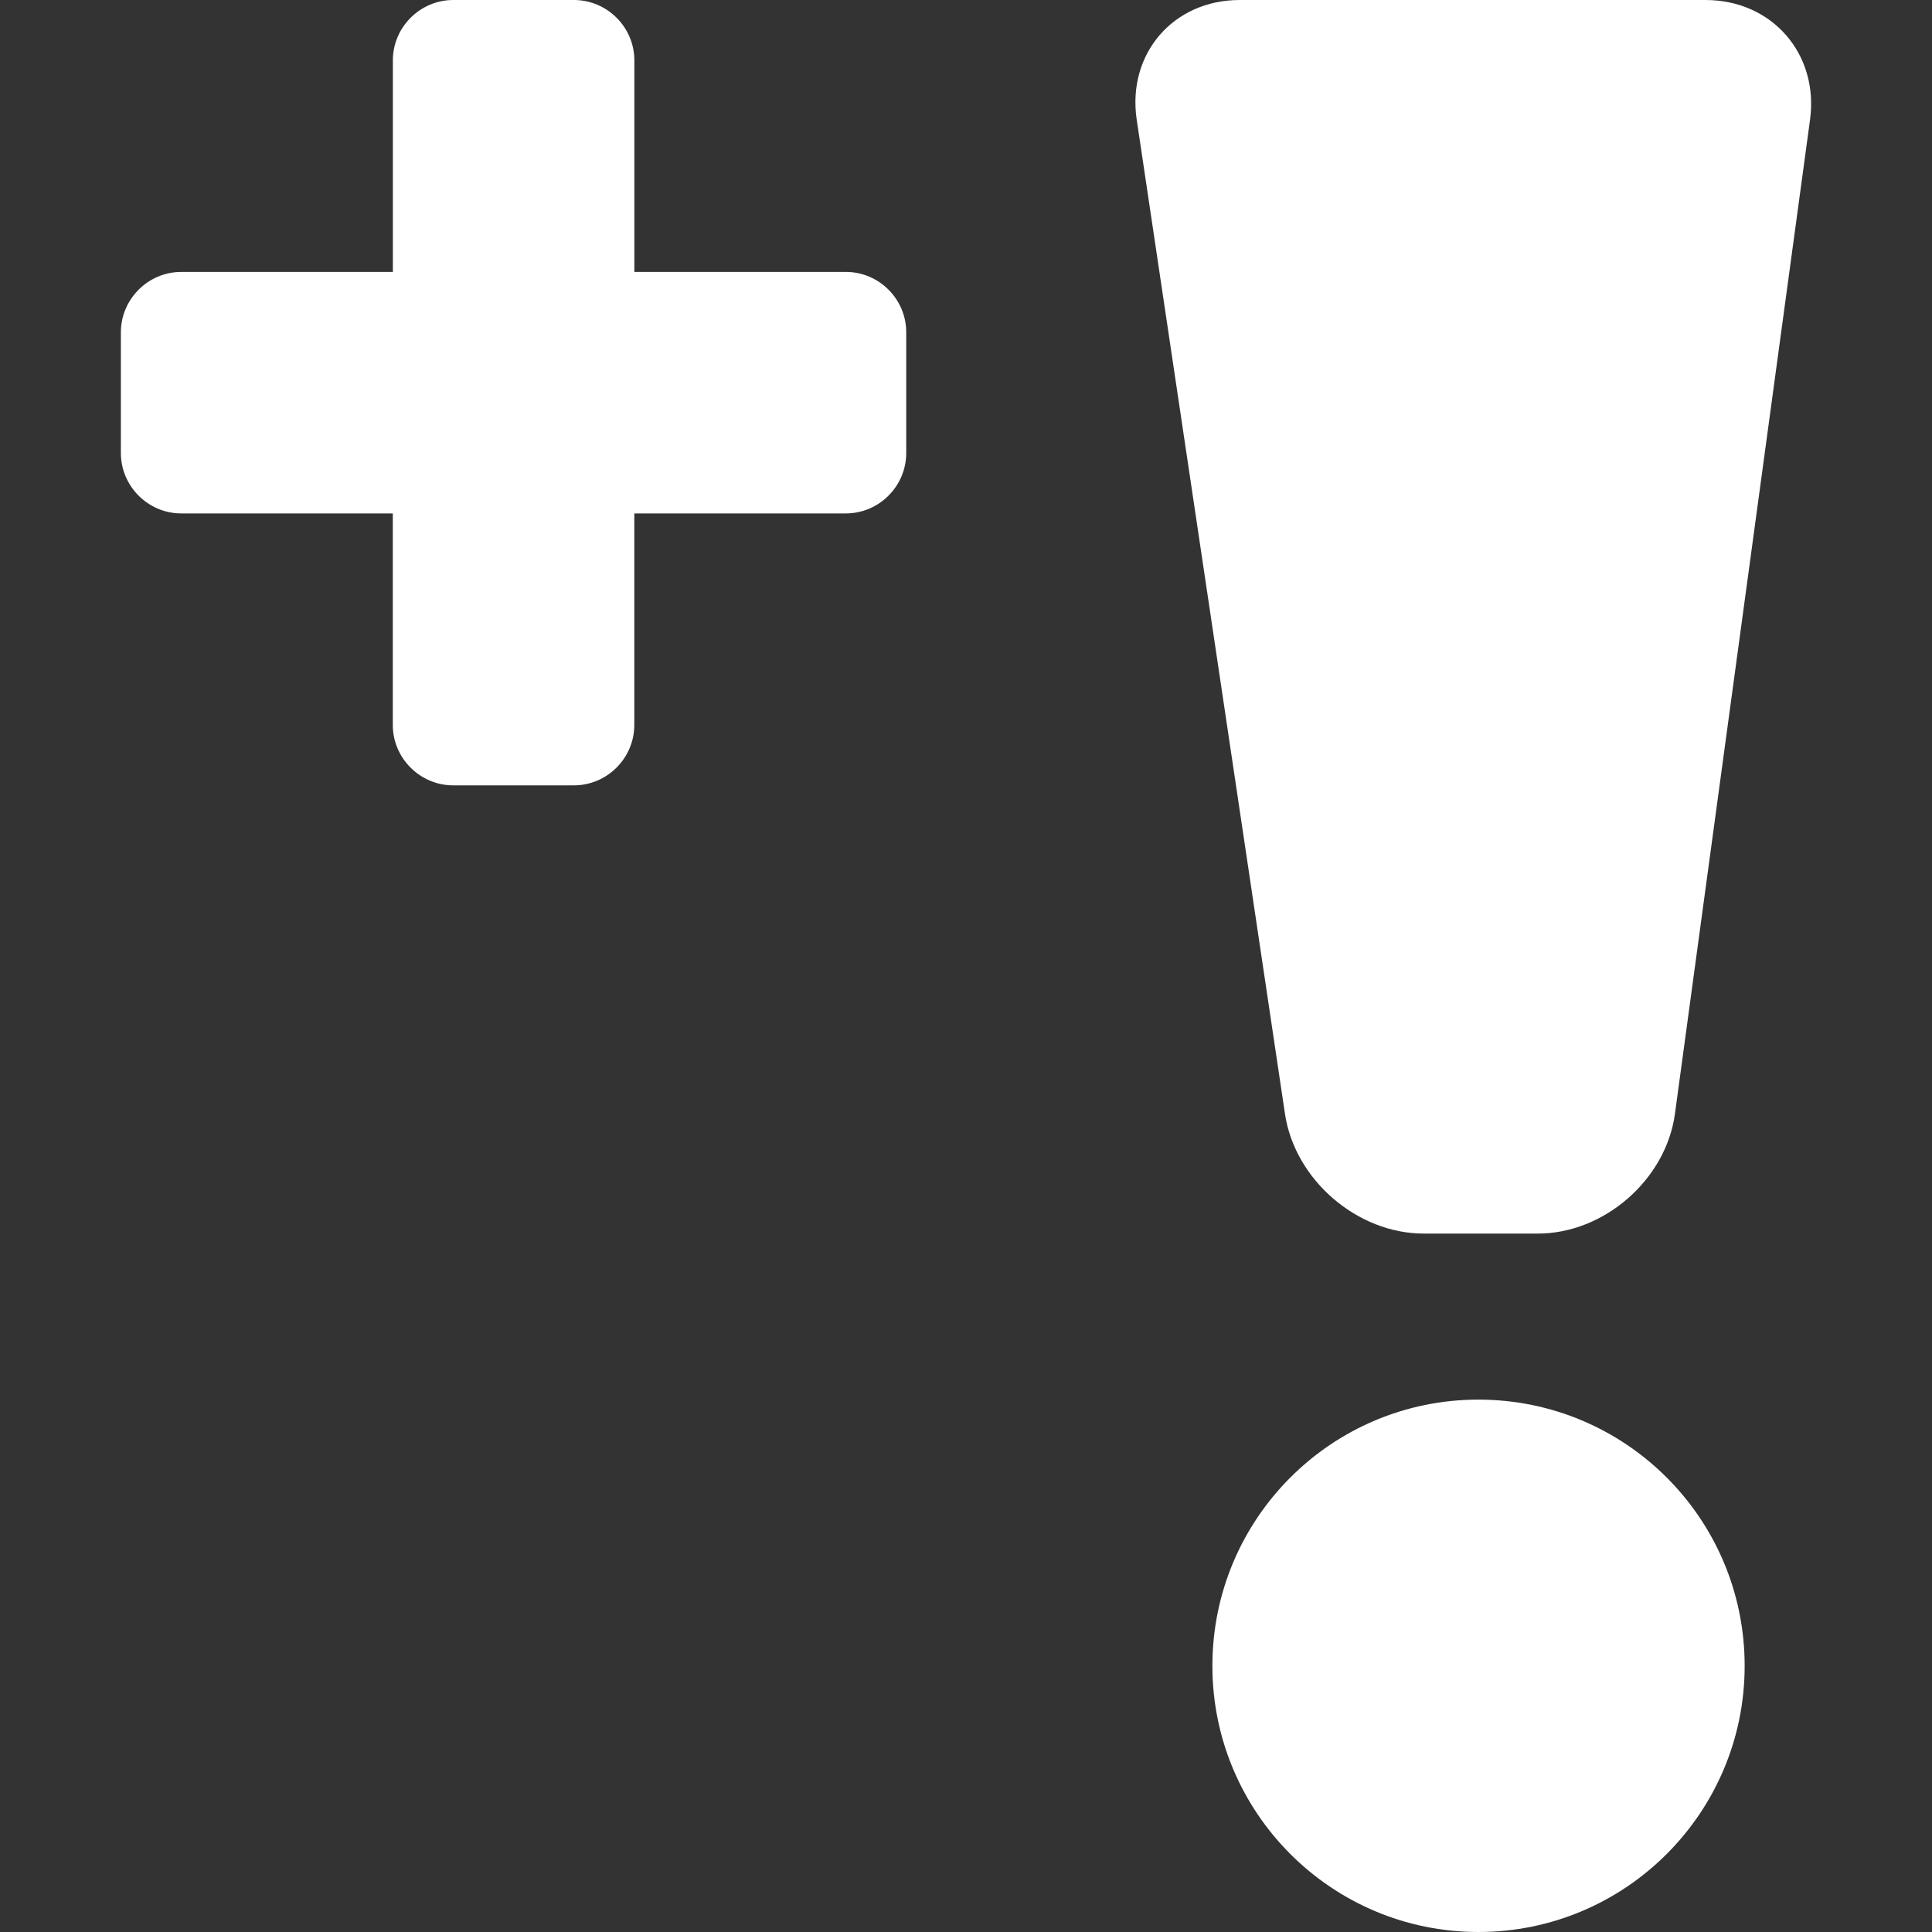 <?xml version="1.0" encoding="utf-8"?>
<!-- Generator: Adobe Illustrator 16.0.0, SVG Export Plug-In . SVG Version: 6.00 Build 0)  -->
<!DOCTYPE svg PUBLIC "-//W3C//DTD SVG 1.1//EN" "http://www.w3.org/Graphics/SVG/1.1/DTD/svg11.dtd">
<svg version="1.1" id="Layer_1" xmlns="http://www.w3.org/2000/svg" xmlns:xlink="http://www.w3.org/1999/xlink" x="0px" y="0px"
	 width="32px" height="32px" viewBox="0 0 32 32" enable-background="new 0 0 32 32" xml:space="preserve">
<rect x="0" y="0" width="32" height="32" fill="#333333" stroke="none"/>
<g>
	<g>
		<path fill="#FFFFFF" d="M23.581,20.432h1.891c1.098,0,2.121-0.893,2.27-1.982l2.238-16.467C30.128,0.893,29.351,0,28.249,0h-7.715
			c-1.102,0-1.867,0.891-1.707,1.979l2.457,16.475C21.448,19.541,22.479,20.432,23.581,20.432z"/>
		<path fill="#FFFFFF" d="M24.487,23.182c-2.434,0-4.406,1.973-4.406,4.41c0,2.432,1.973,4.408,4.406,4.408
			c2.438,0,4.41-1.977,4.41-4.408C28.897,25.154,26.925,23.182,24.487,23.182z"/>
	</g>
	<path fill="#FFFFFF" d="M14.011,4.504h-3.504V1c0-0.551-0.453-1-1-1h-2c-0.547,0-1,0.449-1,1v3.504H3.002c-0.551,0-1,0.453-1,1v2
		c0,0.547,0.449,1,1,1h3.504v3.504c0,0.551,0.453,1,1,1h2c0.547,0,1-0.449,1-1V8.504h3.504c0.551,0,1-0.453,1-1v-2
		C15.011,4.957,14.562,4.504,14.011,4.504z"/>
</g>
</svg>
